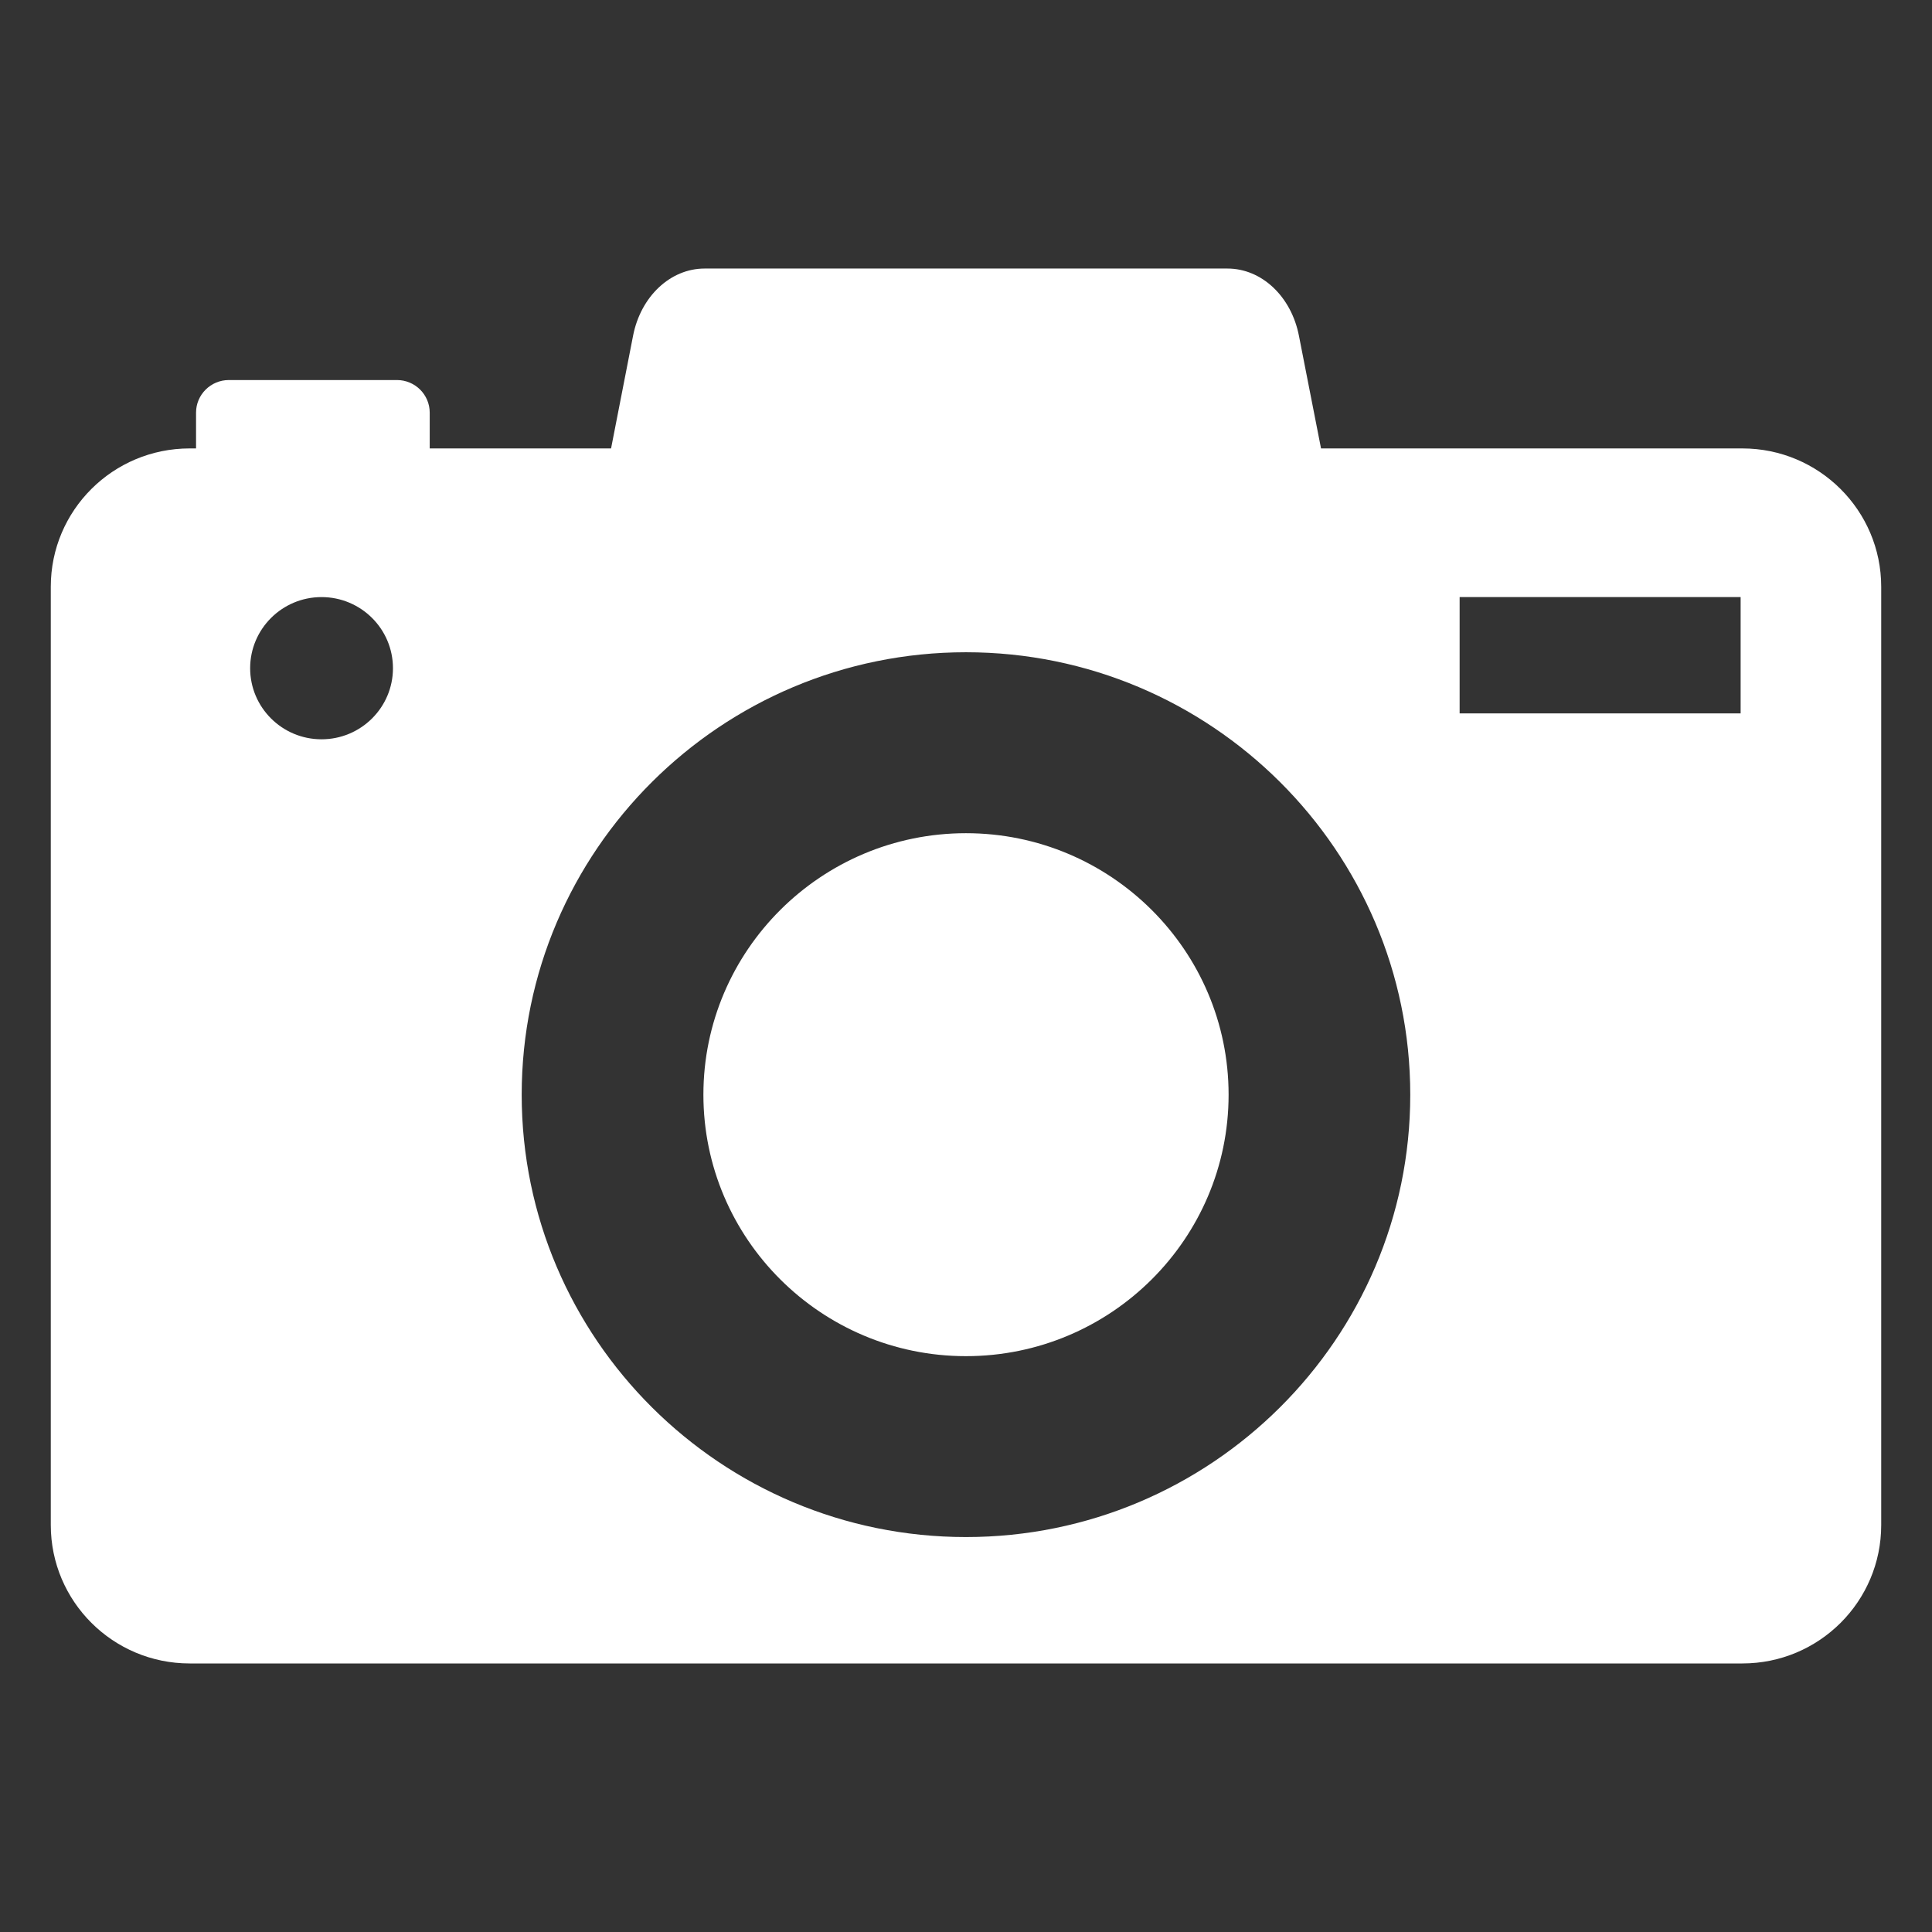 <svg xmlns="http://www.w3.org/2000/svg" width="38" height="38" viewBox="0 -4.5 38 38" enable-background="new 0 -4.5 38 38"><rect x="0" y="-4.5" width="38" height="38" fill="#333333" stroke="none"/><path fill="#fff" d="M18.999 11.888c-2.847 0-5.164 2.307-5.164 5.143s2.317 5.143 5.164 5.143c2.851 0 5.166-2.307 5.166-5.143s-2.315-5.143-5.166-5.143zm15.271-7.568h-8.287l-.435-2.218c-.151-.772-.733-1.32-1.405-1.32h-10.285c-.672 0-1.255.548-1.406 1.32l-.433 2.218h-3.567v-.704c0-.354-.289-.641-.644-.641h-3.307c-.355 0-.645.287-.645.641v.704h-.126c-1.509 0-2.731 1.218-2.731 2.72v18.456c0 1.502 1.223 2.722 2.731 2.722h30.54c1.51 0 2.731-1.22 2.731-2.722v-18.455c0-1.502-1.224-2.721-2.731-2.721zm-27.946 5.721c-.775 0-1.404-.626-1.404-1.398s.629-1.399 1.404-1.399c.775 0 1.405.626 1.405 1.399 0 .771-.629 1.398-1.405 1.398zm12.675 15.691c-4.818 0-8.738-3.902-8.738-8.701 0-4.798 3.92-8.702 8.738-8.702 4.819 0 8.739 3.904 8.739 8.702 0 4.799-3.92 8.701-8.739 8.701zm15.237-16.2h-5.527v-2.288h5.527v2.288z"/></svg>